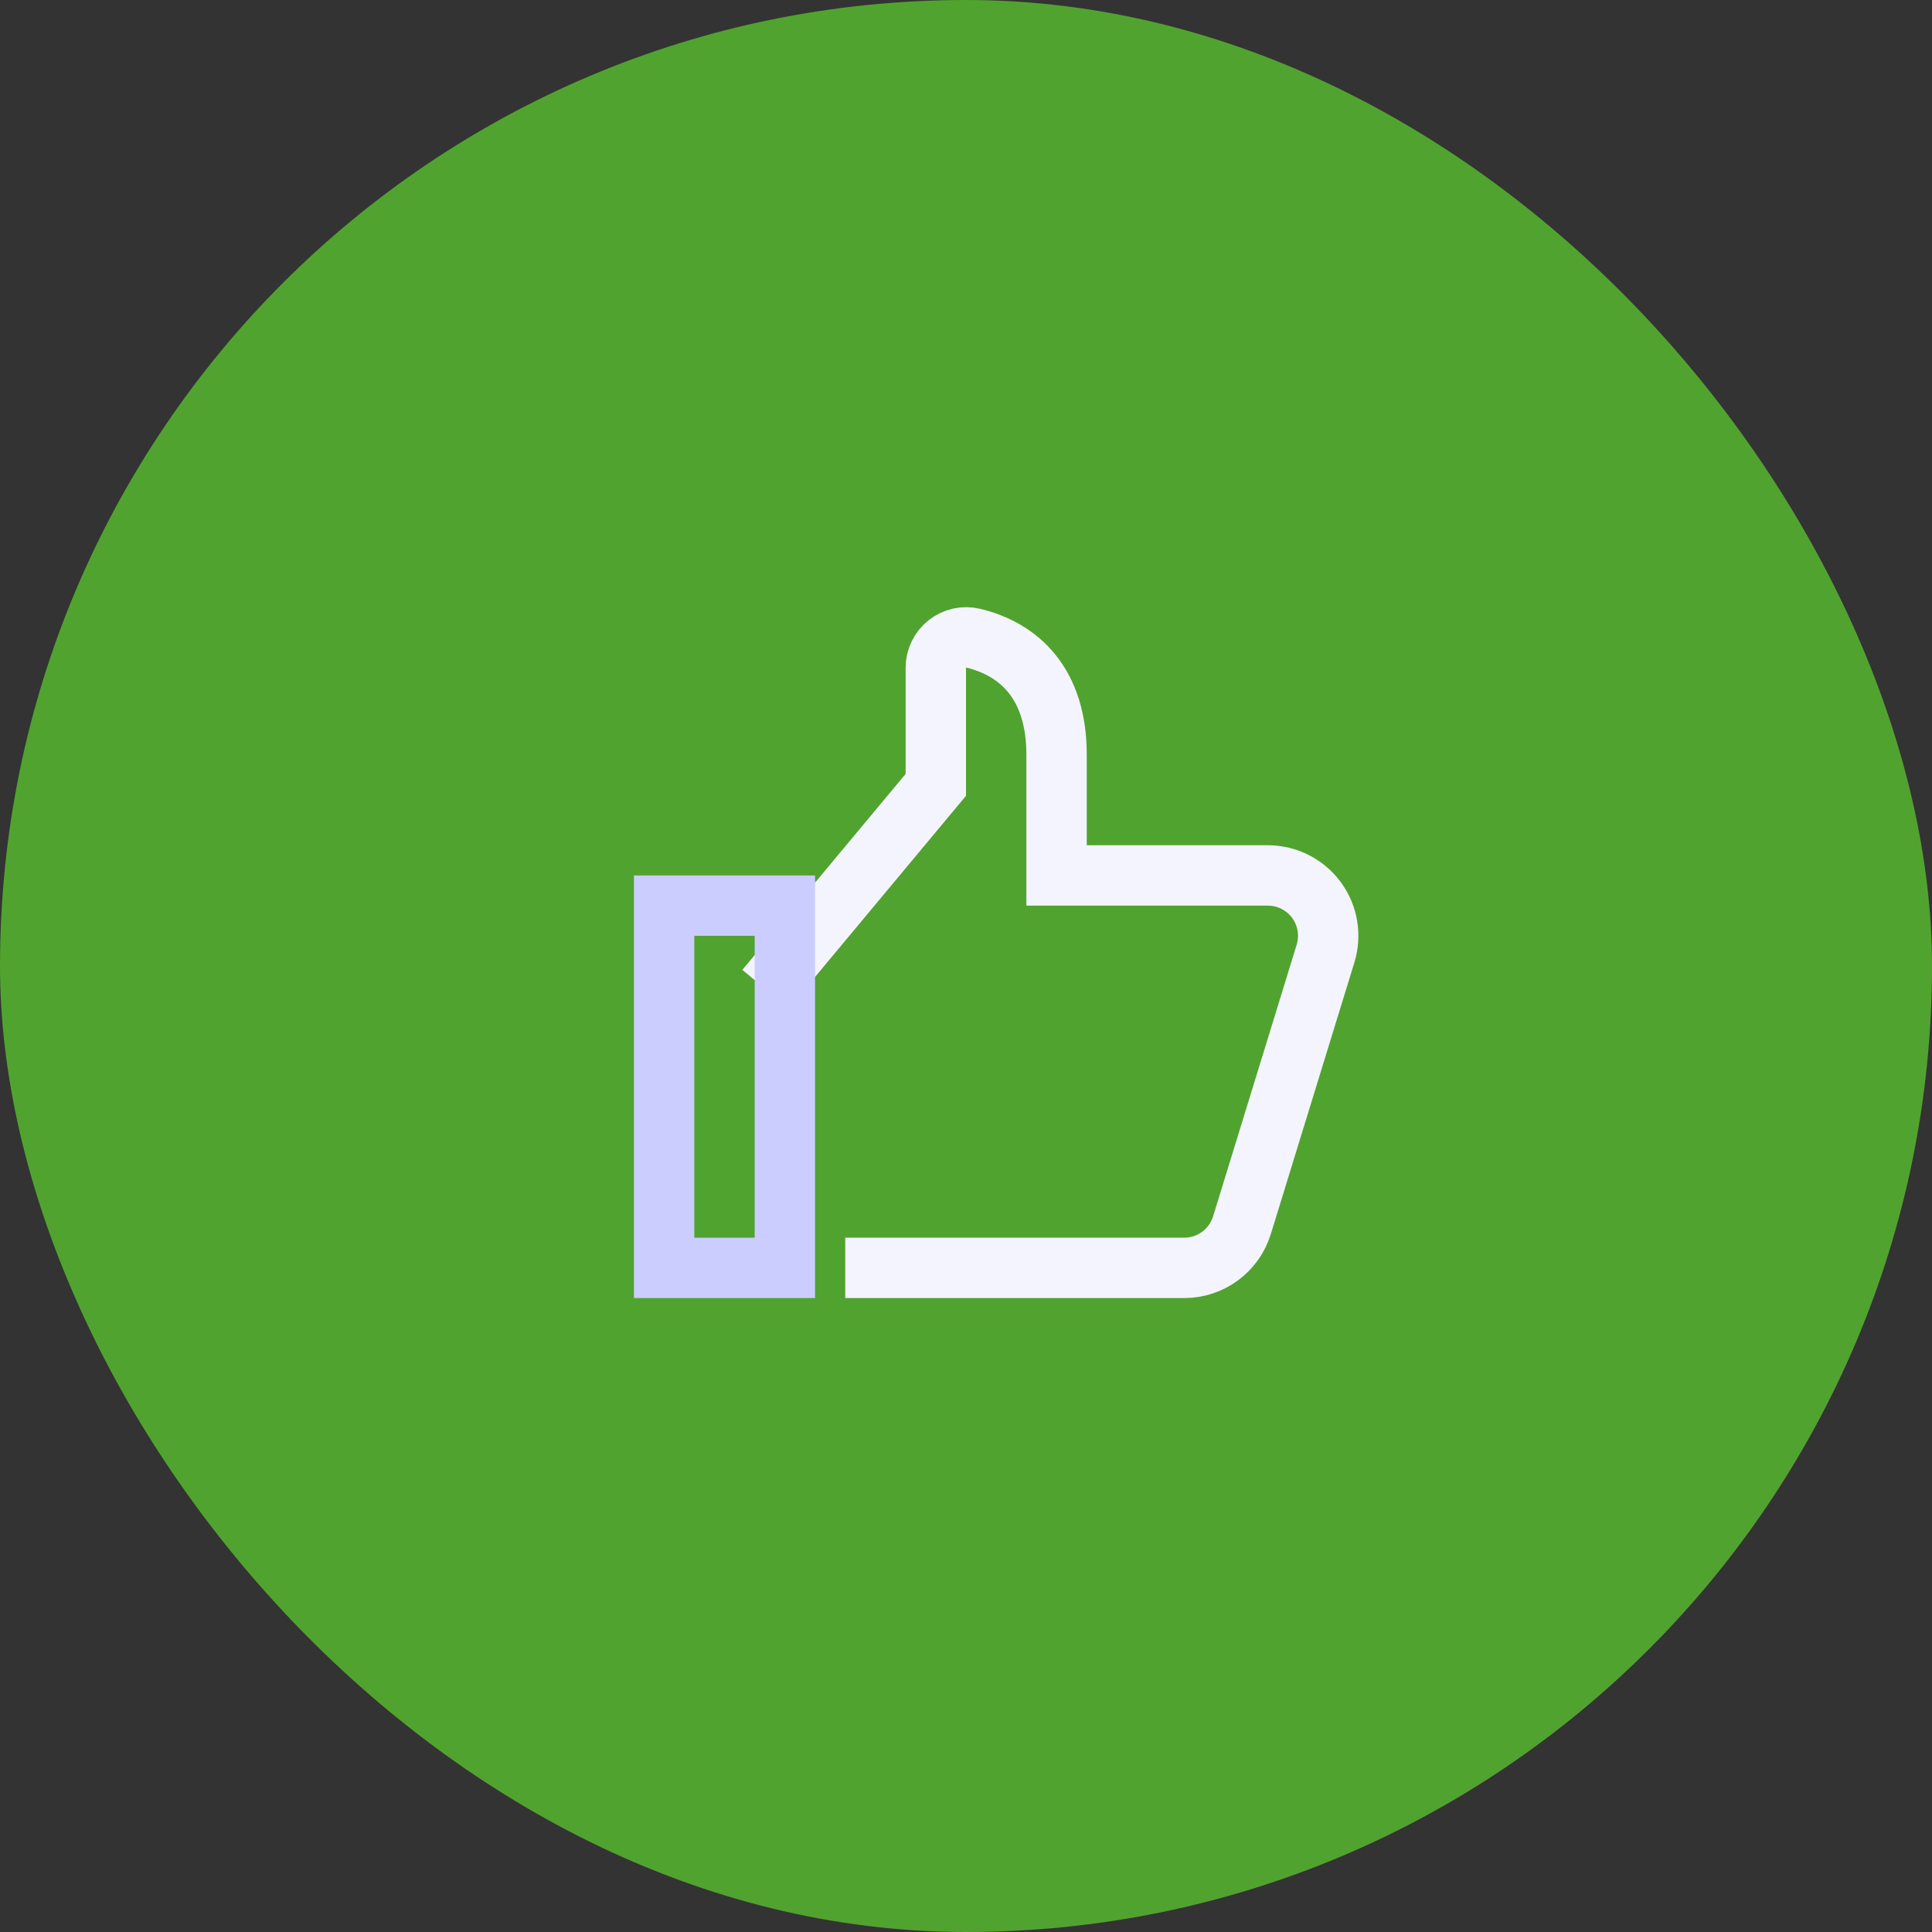 <svg width="64" height="64" viewBox="0 0 64 64" fill="none" xmlns="http://www.w3.org/2000/svg">
<rect x="0" y="0" width="64" height="64" fill="#333333" stroke="none"/>
<rect width="64" height="64" rx="32" fill="#51A32F"/>
<path d="M29 42H39.229C40.107 42 40.883 41.427 41.141 40.588L43.91 31.588C44.096 30.982 43.984 30.323 43.608 29.812C43.231 29.302 42.634 29 42 29H35V25C35 22.627 33.749 21.506 32.236 21.14C31.937 21.07 31.622 21.14 31.381 21.331C31.141 21.521 31 21.812 31 22.119V26L26 32" stroke="#F4F4FF" stroke-width="2" stroke-linecap="square"/>
<rect x="22" y="30" width="4" height="12" stroke="#CBCCFF" stroke-width="2" stroke-linecap="square"/>
</svg>
